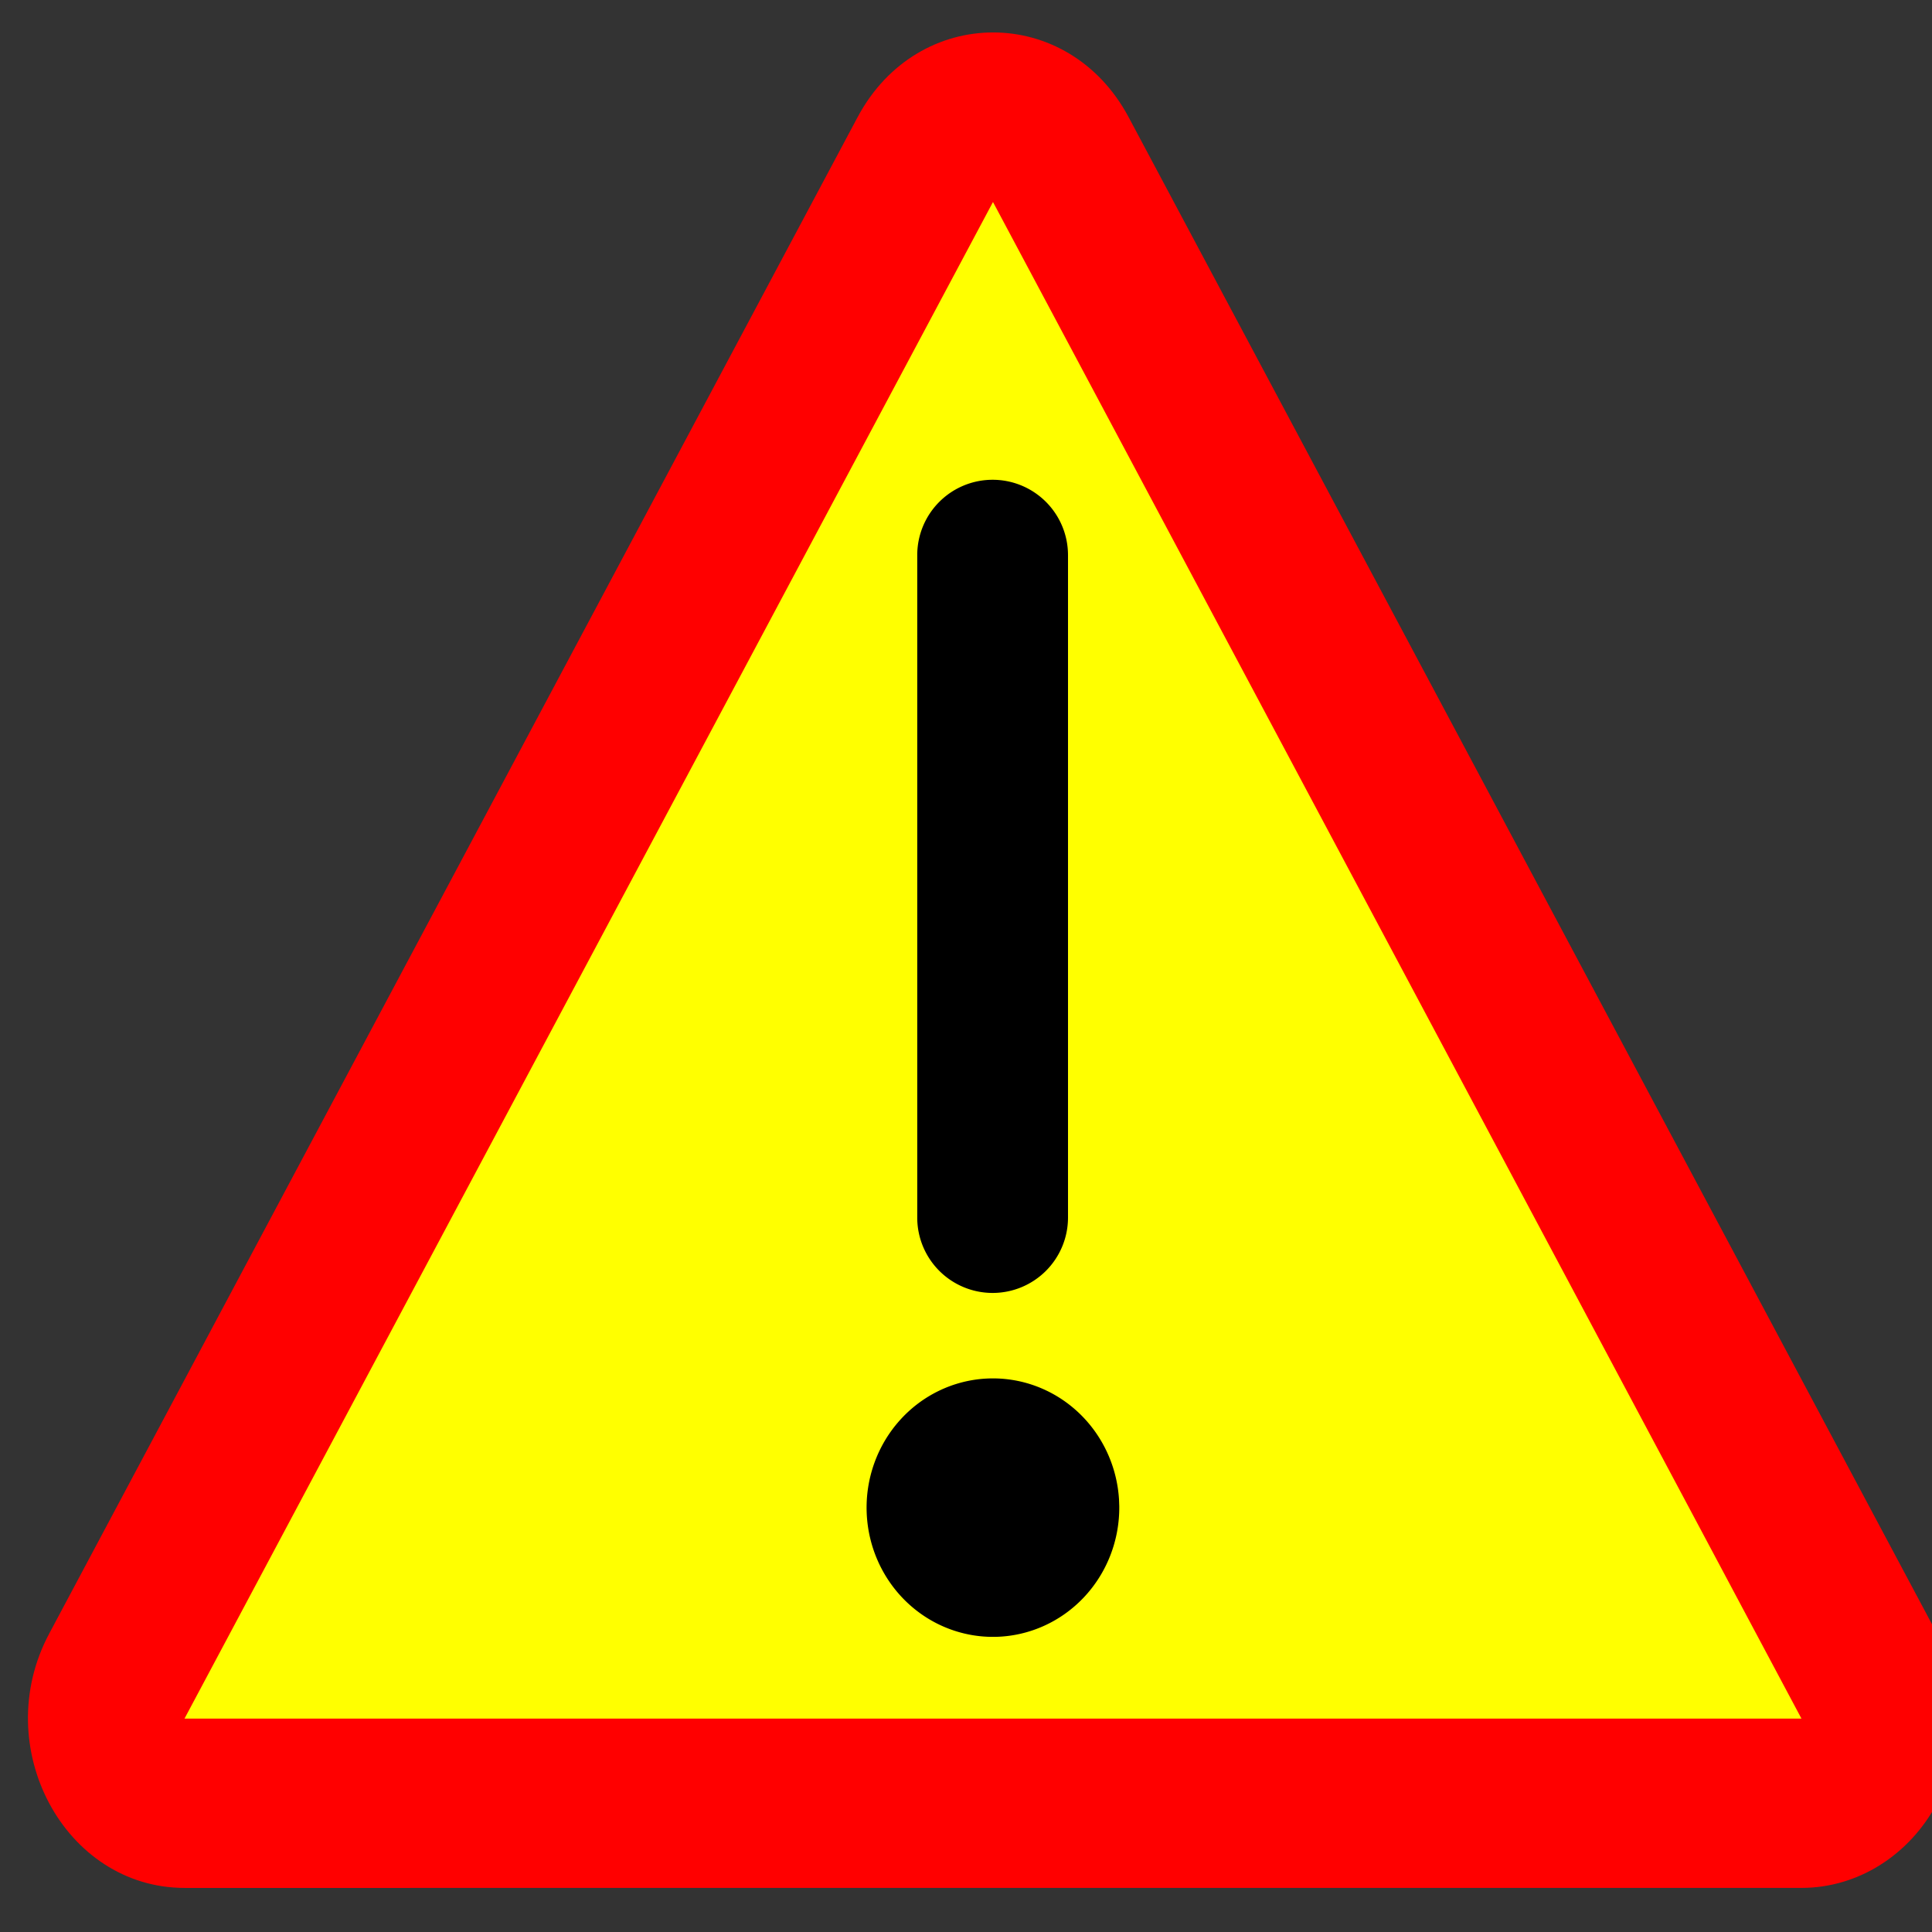<?xml version="1.0" encoding="UTF-8"?>
<svg version="1.1" viewBox="0 0 14 14" xmlns="http://www.w3.org/2000/svg">
 <rect x="0" y="0" width="14" height="14" fill="#333333" stroke="none"/>
 <g transform="matrix(.437 0 0 .437 179.62 -31.049)">
  <path d="m-378.91 100.95c0.463-0.869 0.463-1.94 6e-5 -2.81l-13.405-25.147c-0.999-1.873-3.495-1.873-4.494 1.3e-4l-13.406 25.148c-0.998 1.873 0.25 4.214 2.247 4.215l26.812-5.3e-4c0.927-1e-5 1.784-0.536 2.247-1.405z" color="#000000" fill="#f00" stroke-linecap="round" stroke-linejoin="round" stroke-miterlimit="10" stroke-width="2.195" style="-inkscape-stroke:none;paint-order:stroke fill markers"/>
  <path d="m-407.97 99.548 13.406-25.148 13.406 25.148z" color="#000000" fill="#ff0" stroke-linecap="round" stroke-linejoin="round" stroke-miterlimit="10" stroke-width="12.343" style="-inkscape-stroke:none;paint-order:stroke fill markers"/>
  <path d="m-392.47 96.023a2.095 2.143 0 1 1-4e-3 -0.108" stroke-width="2.286"/>
  <path d="m-394.57 79.006a1.25 1.25 0 0 0-1.25 1.25v10.984a1.25 1.25 0 0 0 1.25 1.25 1.25 1.25 0 0 0 1.25-1.25v-10.984a1.25 1.25 0 0 0-1.25-1.25z" color="#000000" stroke-linecap="round" stroke-linejoin="round" stroke-miterlimit="3" stroke-width="2.286" style="-inkscape-stroke:none;paint-order:stroke markers fill"/>
 </g>
</svg>
